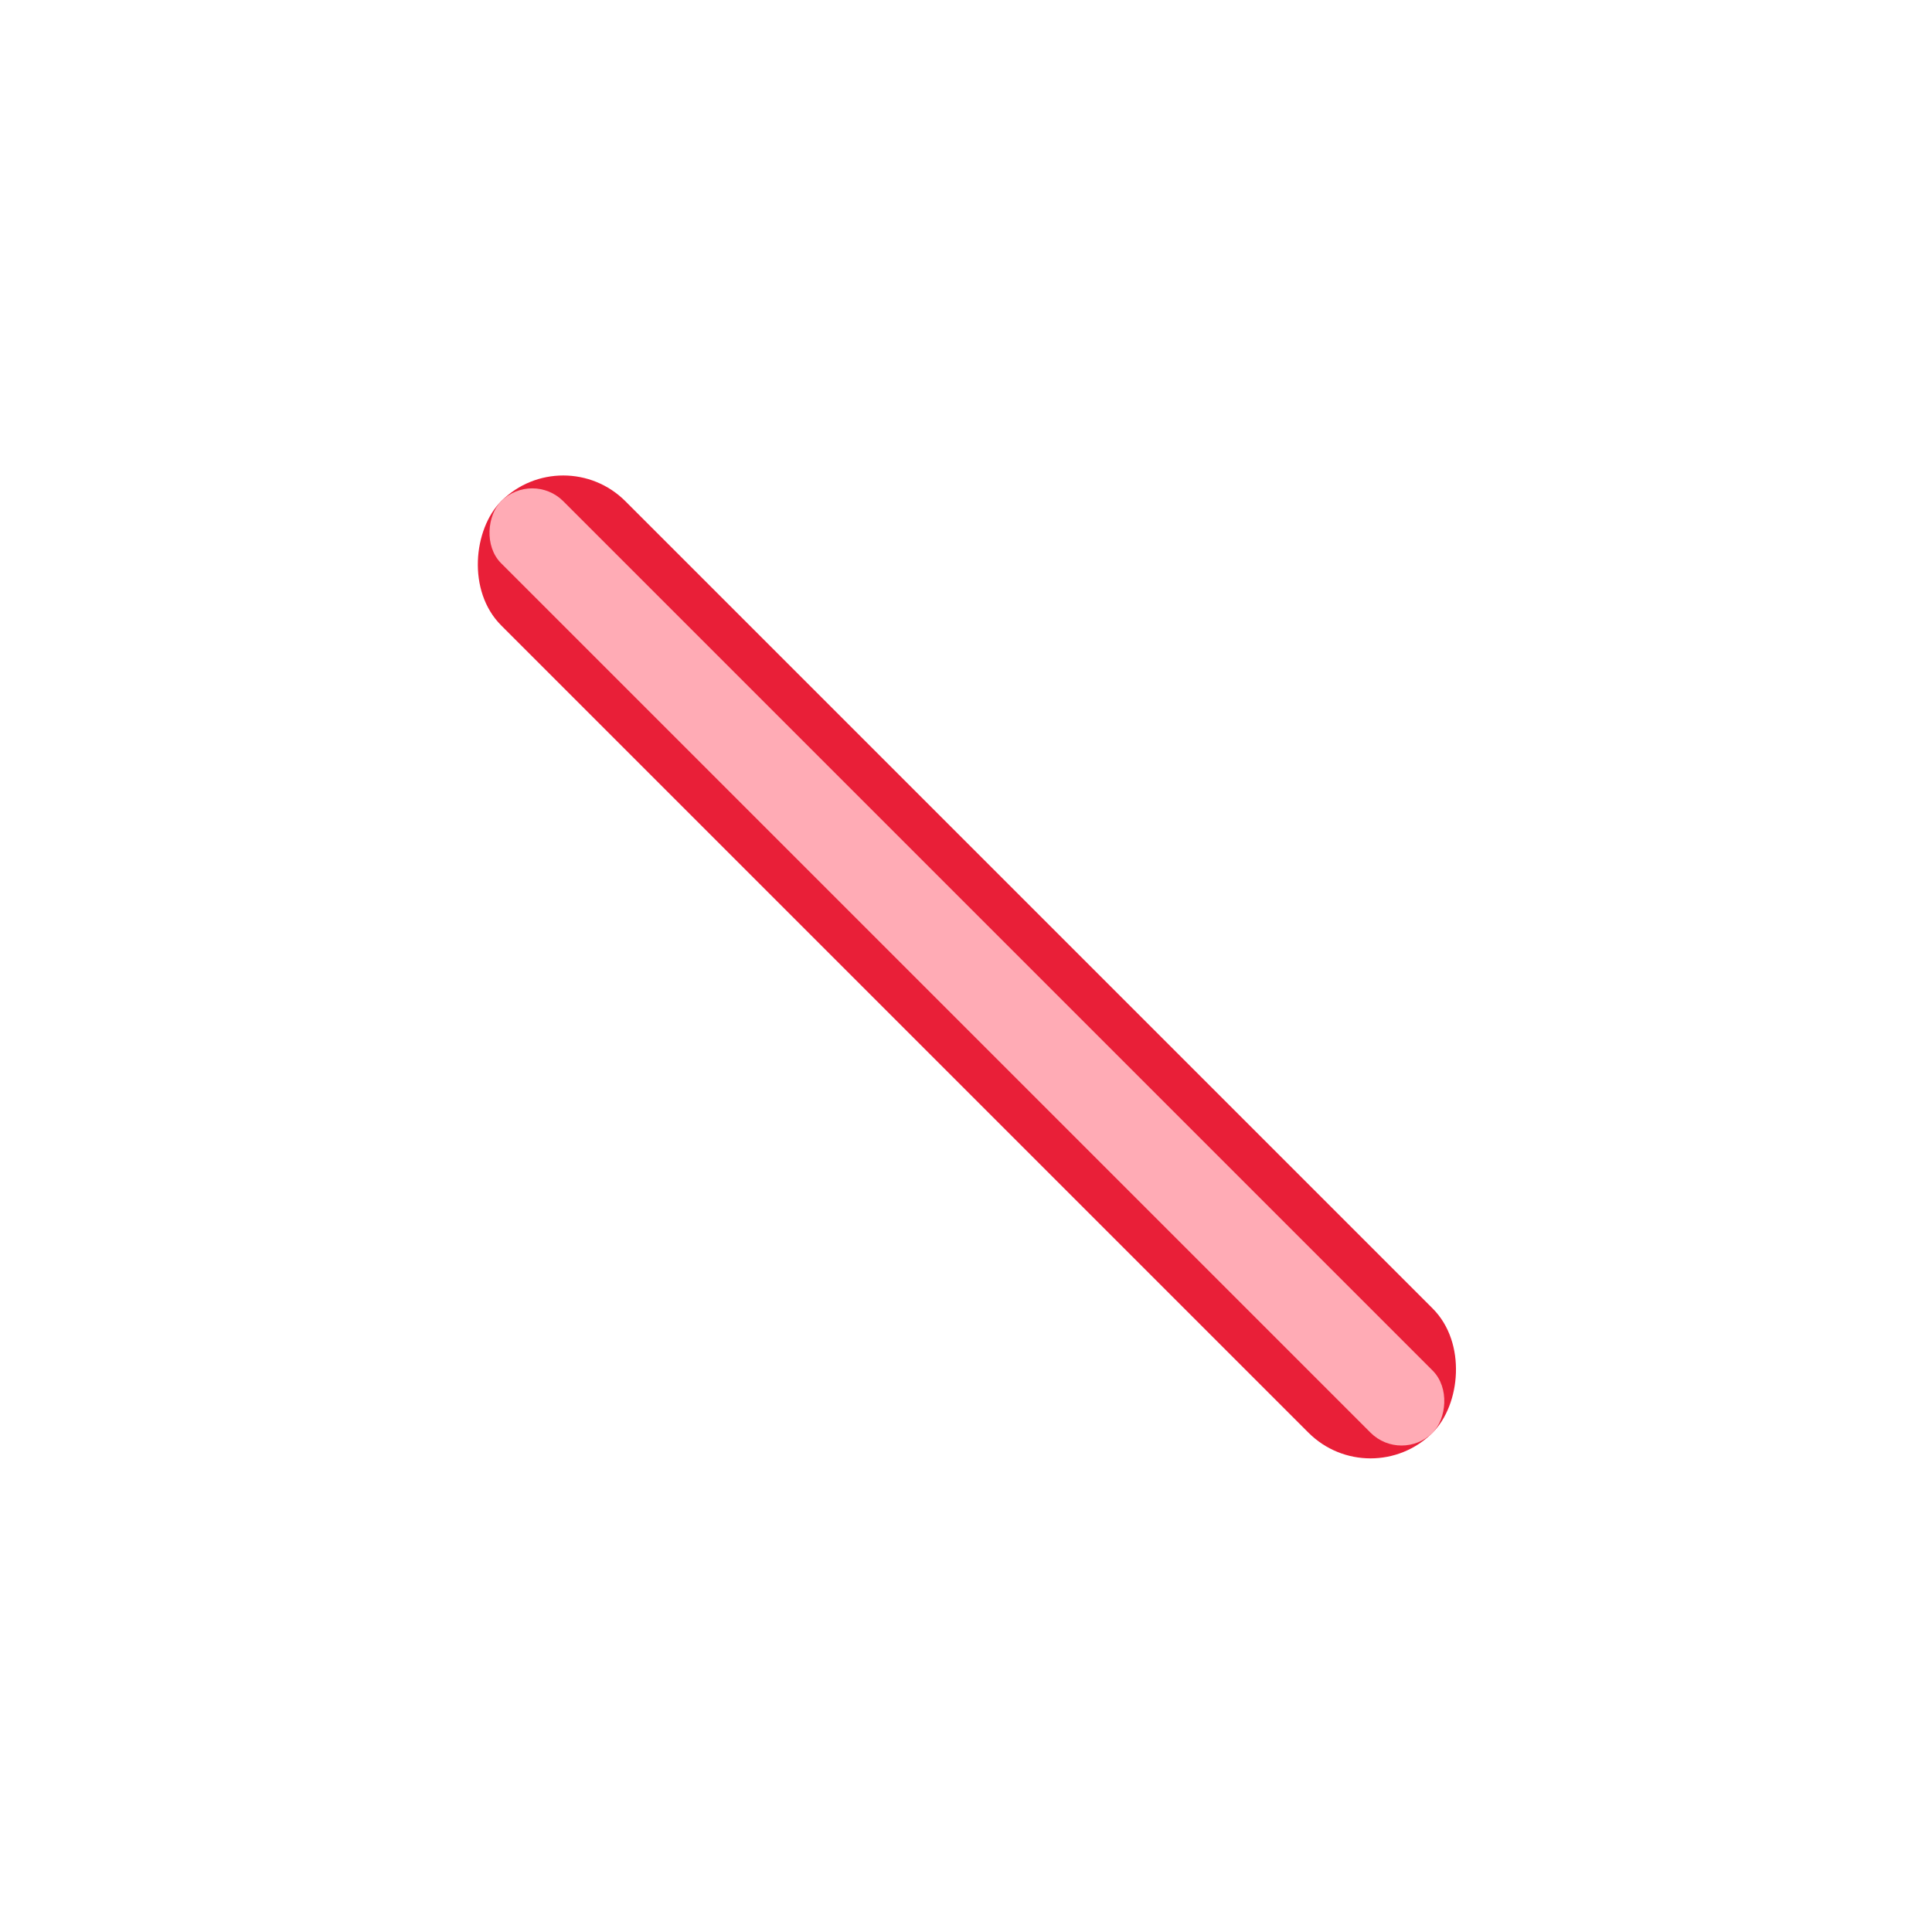 <svg width="44" height="44" viewBox="0 0 44 44" fill="none" xmlns="http://www.w3.org/2000/svg">
<g filter="url(#filter0_d_340_19060)">
<rect x="31.213" y="34.042" width="30" height="4" rx="2" transform="rotate(-135 31.213 34.042)" fill="#E91F38"/>
</g>
<g filter="url(#filter1_df_340_19060)">
<rect x="31.92" y="33.335" width="30" height="2" rx="1" transform="rotate(-135 31.92 33.335)" fill="#FFABB5"/>
</g>
<defs>
<filter id="filter0_d_340_19060" x="0.828" y="0.829" width="42.385" height="42.385" filterUnits="userSpaceOnUse" color-interpolation-filters="sRGB">
<feFlood flood-opacity="0" result="BackgroundImageFix"/>
<feColorMatrix in="SourceAlpha" type="matrix" values="0 0 0 0 0 0 0 0 0 0 0 0 0 0 0 0 0 0 127 0" result="hardAlpha"/>
<feOffset/>
<feGaussianBlur stdDeviation="5"/>
<feComposite in2="hardAlpha" operator="out"/>
<feColorMatrix type="matrix" values="0 0 0 0 0.914 0 0 0 0 0.122 0 0 0 0 0.22 0 0 0 1 0"/>
<feBlend mode="normal" in2="BackgroundImageFix" result="effect1_dropShadow_340_19060"/>
<feBlend mode="normal" in="SourceGraphic" in2="effect1_dropShadow_340_19060" result="shape"/>
</filter>
<filter id="filter1_df_340_19060" x="1.121" y="1.122" width="41.799" height="41.799" filterUnits="userSpaceOnUse" color-interpolation-filters="sRGB">
<feFlood flood-opacity="0" result="BackgroundImageFix"/>
<feColorMatrix in="SourceAlpha" type="matrix" values="0 0 0 0 0 0 0 0 0 0 0 0 0 0 0 0 0 0 127 0" result="hardAlpha"/>
<feOffset/>
<feGaussianBlur stdDeviation="5"/>
<feComposite in2="hardAlpha" operator="out"/>
<feColorMatrix type="matrix" values="0 0 0 0 0.914 0 0 0 0 0.122 0 0 0 0 0.22 0 0 0 1 0"/>
<feBlend mode="normal" in2="BackgroundImageFix" result="effect1_dropShadow_340_19060"/>
<feBlend mode="normal" in="SourceGraphic" in2="effect1_dropShadow_340_19060" result="shape"/>
<feGaussianBlur stdDeviation="1" result="effect2_foregroundBlur_340_19060"/>
</filter>
</defs>
</svg>
